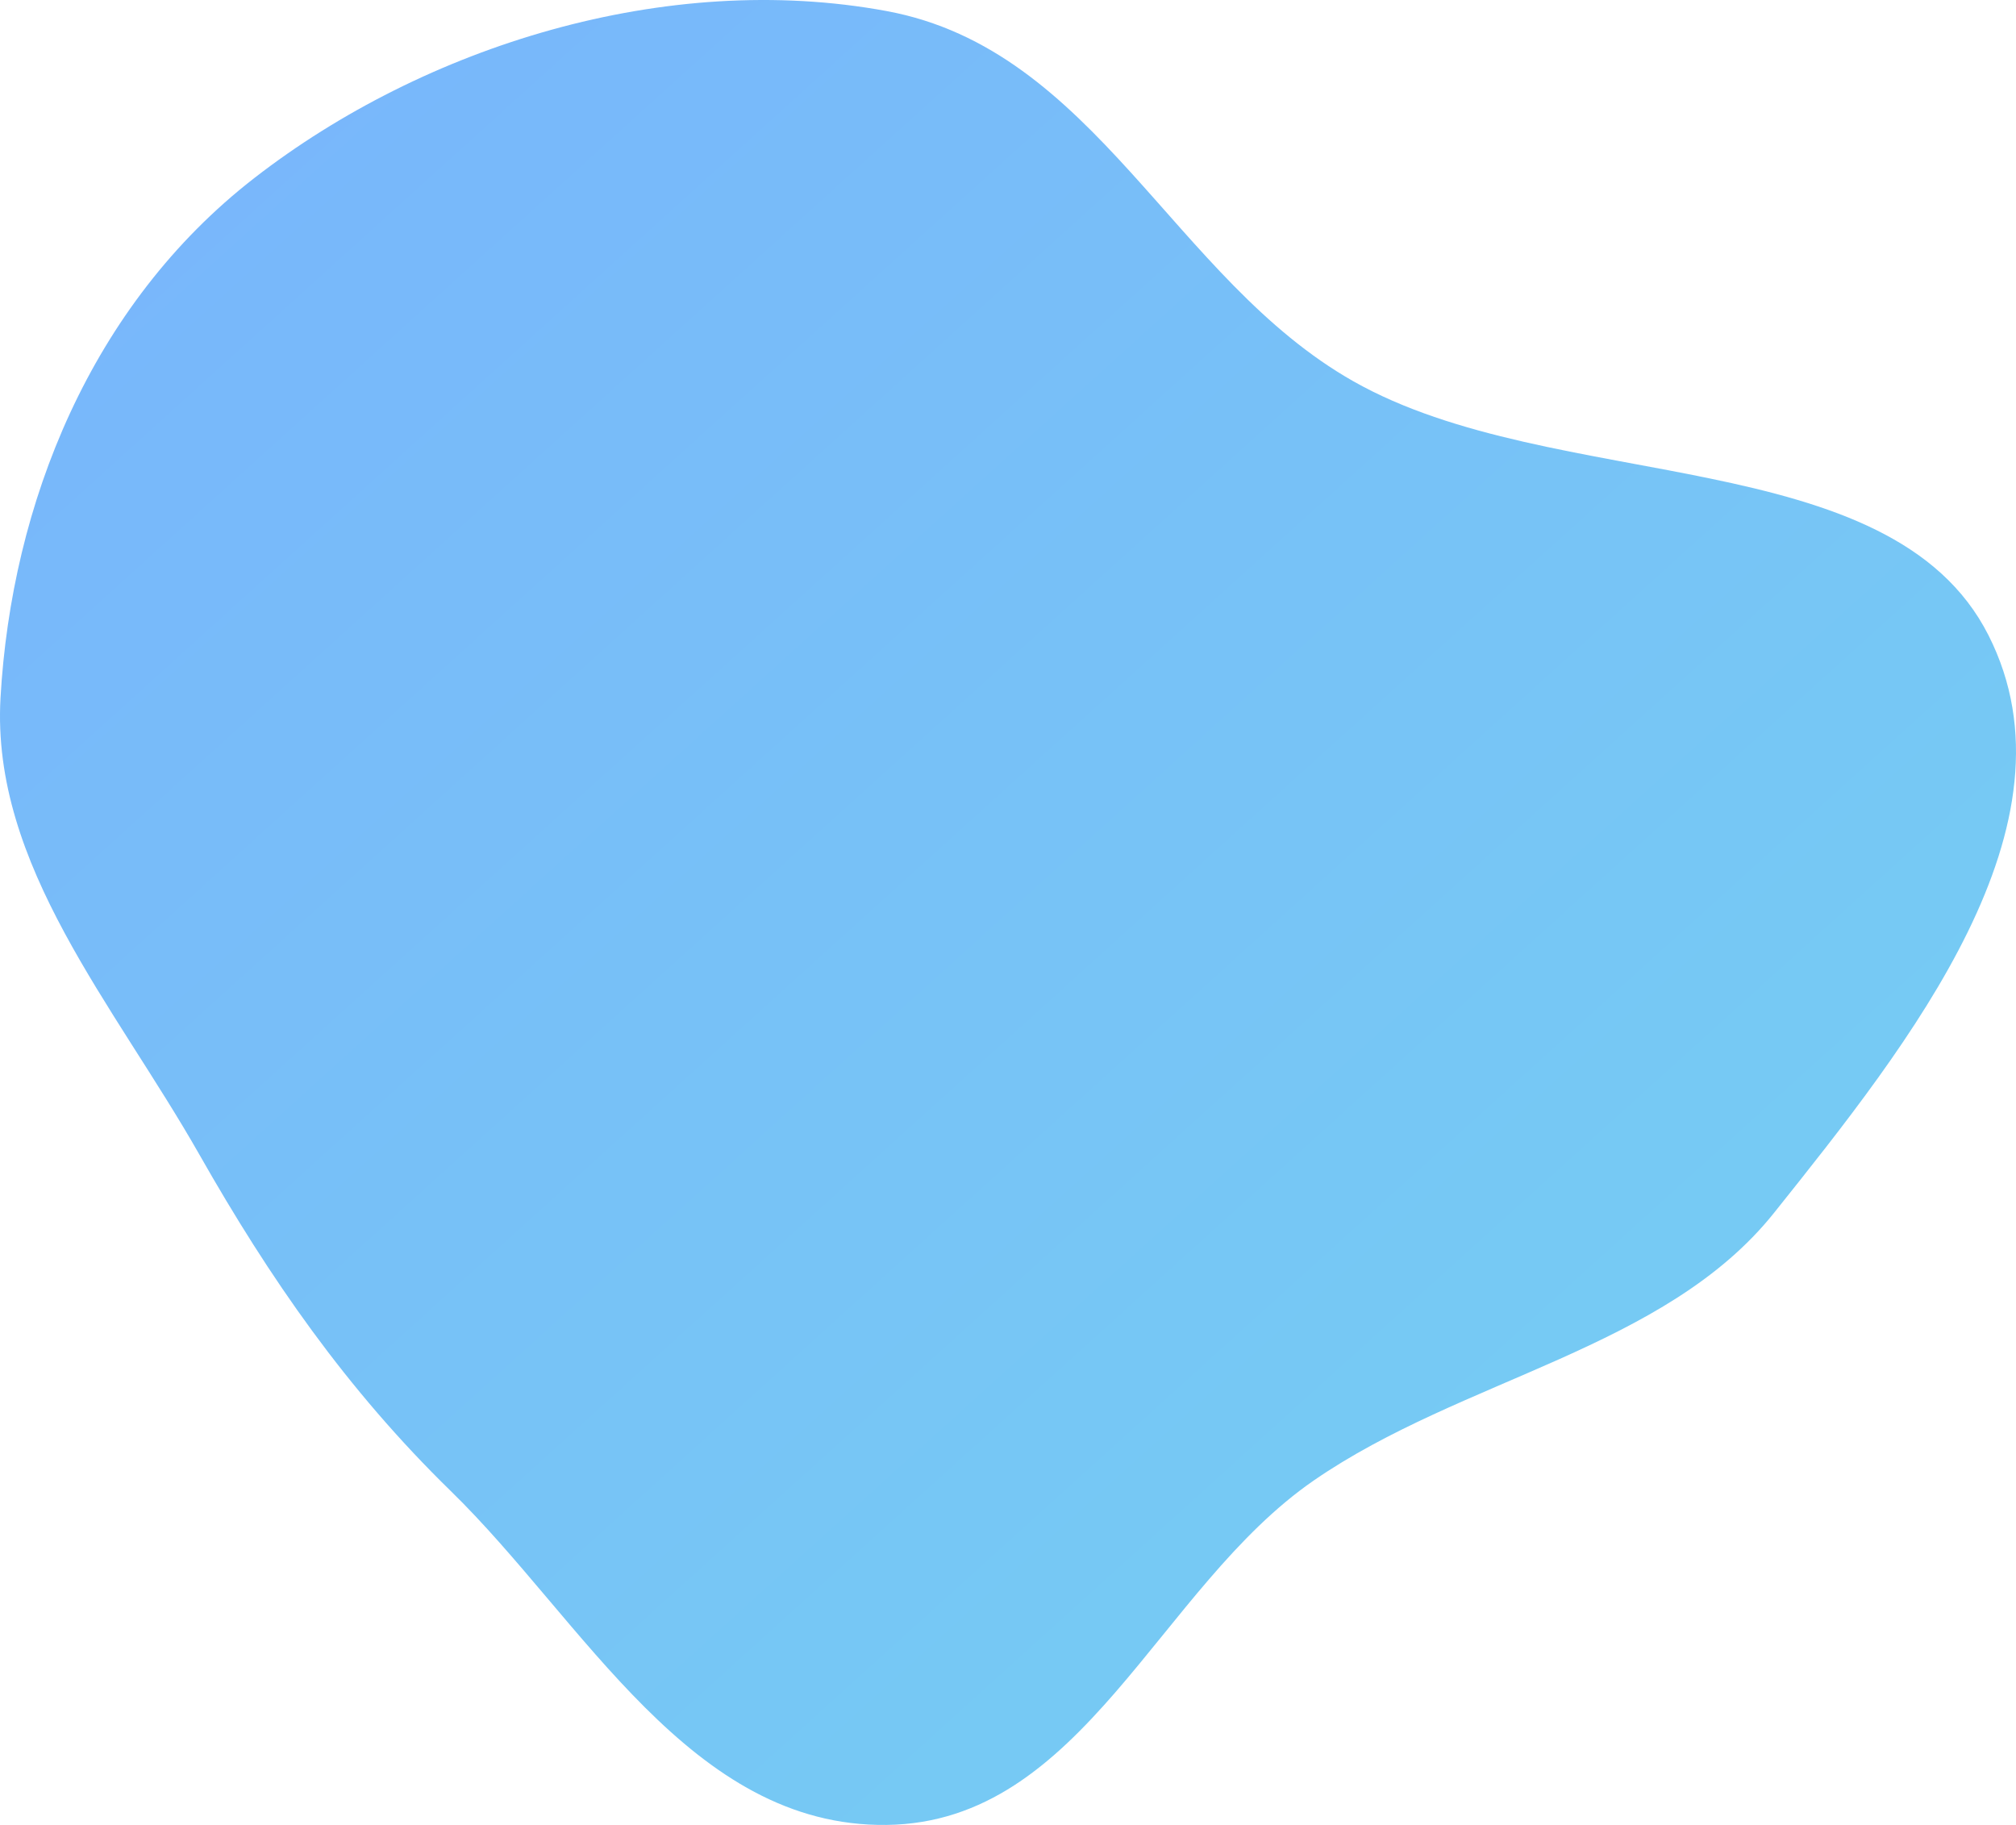 <svg width="580" height="525" viewBox="0 0 580 525" fill="none" xmlns="http://www.w3.org/2000/svg">
<path fill-rule="evenodd" clip-rule="evenodd" d="M255.09 3.184C315.171 14.305 337.549 80.336 389.366 109.691C447.138 142.42 543.917 127.089 572.095 182.776C599.67 237.271 549.279 300.206 510.405 348.895C479.056 388.159 420.719 396.42 377.986 425.894C333.209 456.778 311.655 524.296 255.09 524.994C198.659 525.69 167.823 466.132 129.703 428.956C99.638 399.635 77.512 367.636 57.377 332.175C32.982 289.213 -2.566 248.902 0.147 200.79C3.288 145.083 26.06 87.728 73.221 51.174C122.164 13.238 191.639 -8.56 255.09 3.184Z" fill="url(#paint0_linear_1817_5)"/>
<defs>
<linearGradient id="paint0_linear_1817_5" x1="0" y1="0" x2="522.405" y2="577.133" gradientUnits="userSpaceOnUse">
<stop stop-color="#79B4FC"/>
<stop offset="1" stop-color="#75D1F1"/>
</linearGradient>
</defs>
</svg>
